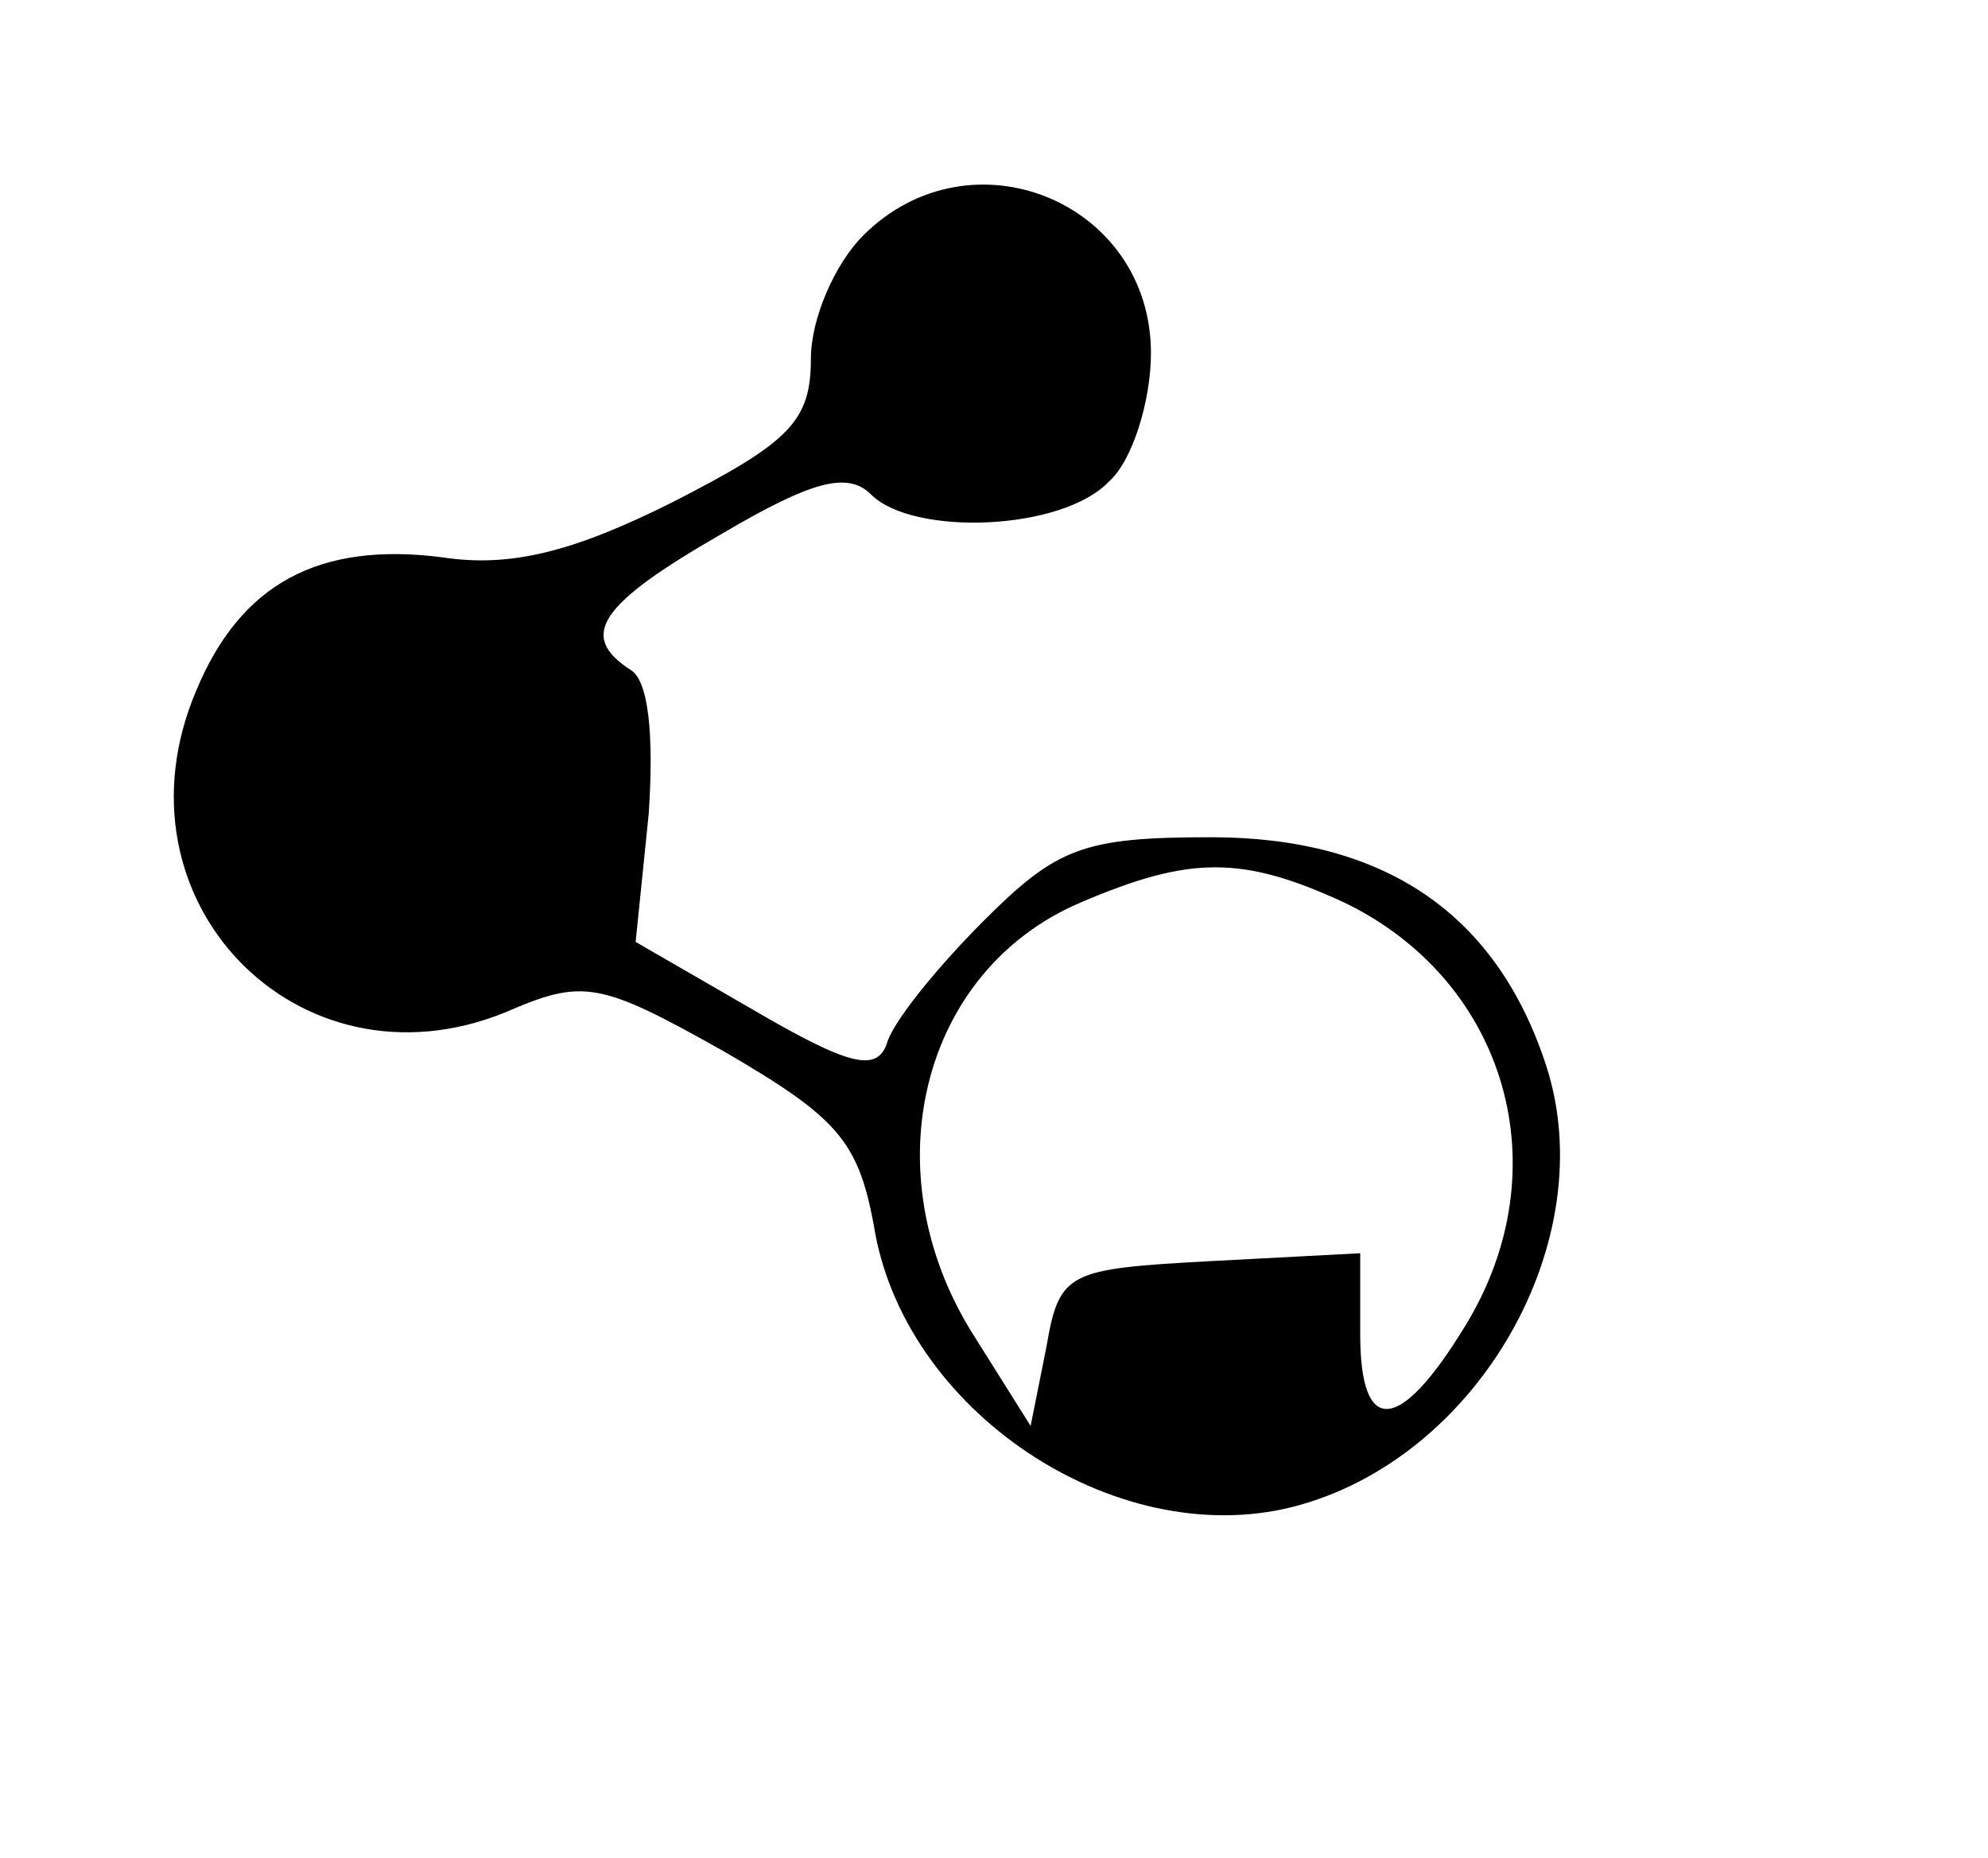 <?xml version="1.0" standalone="no"?>
<!DOCTYPE svg PUBLIC "-//W3C//DTD SVG 20010904//EN"
 "http://www.w3.org/TR/2001/REC-SVG-20010904/DTD/svg10.dtd">
<svg version="1.0" xmlns="http://www.w3.org/2000/svg"
 width="76pt" height="71pt" viewBox="0 0 76 71"
 preserveAspectRatio="xMidYMid meet">
<g transform="translate(0,71) scale(0.1,-0.1)"
fill="#000000" stroke="none">
<path d="M330 620 c-11 -11 -20 -32 -20 -47 0 -24 -8 -32 -53 -55 -38 -19 -62
-25 -88 -21 -47 6 -77 -10 -94 -51 -34 -80 39 -155 118 -123 30 13 36 12 84
-15 43 -25 51 -34 57 -66 11 -71 92 -125 160 -108 71 18 119 102 97 169 -19
58 -62 87 -128 87 -49 0 -59 -4 -87 -32 -18 -18 -35 -39 -37 -47 -4 -11 -15
-8 -51 13 l-45 26 5 49 c2 30 0 51 -7 55 -20 13 -12 25 35 52 34 20 48 24 57
15 16 -16 73 -14 91 5 9 8 16 31 16 49 0 58 -69 86 -110 45z m184 -255 c62
-30 83 -102 46 -162 -25 -41 -40 -42 -40 -3 l0 31 -57 -3 c-55 -3 -58 -4 -63
-33 l-6 -30 -22 35 c-39 62 -20 139 41 165 42 18 62 18 101 0z"/>
</g>
</svg>
